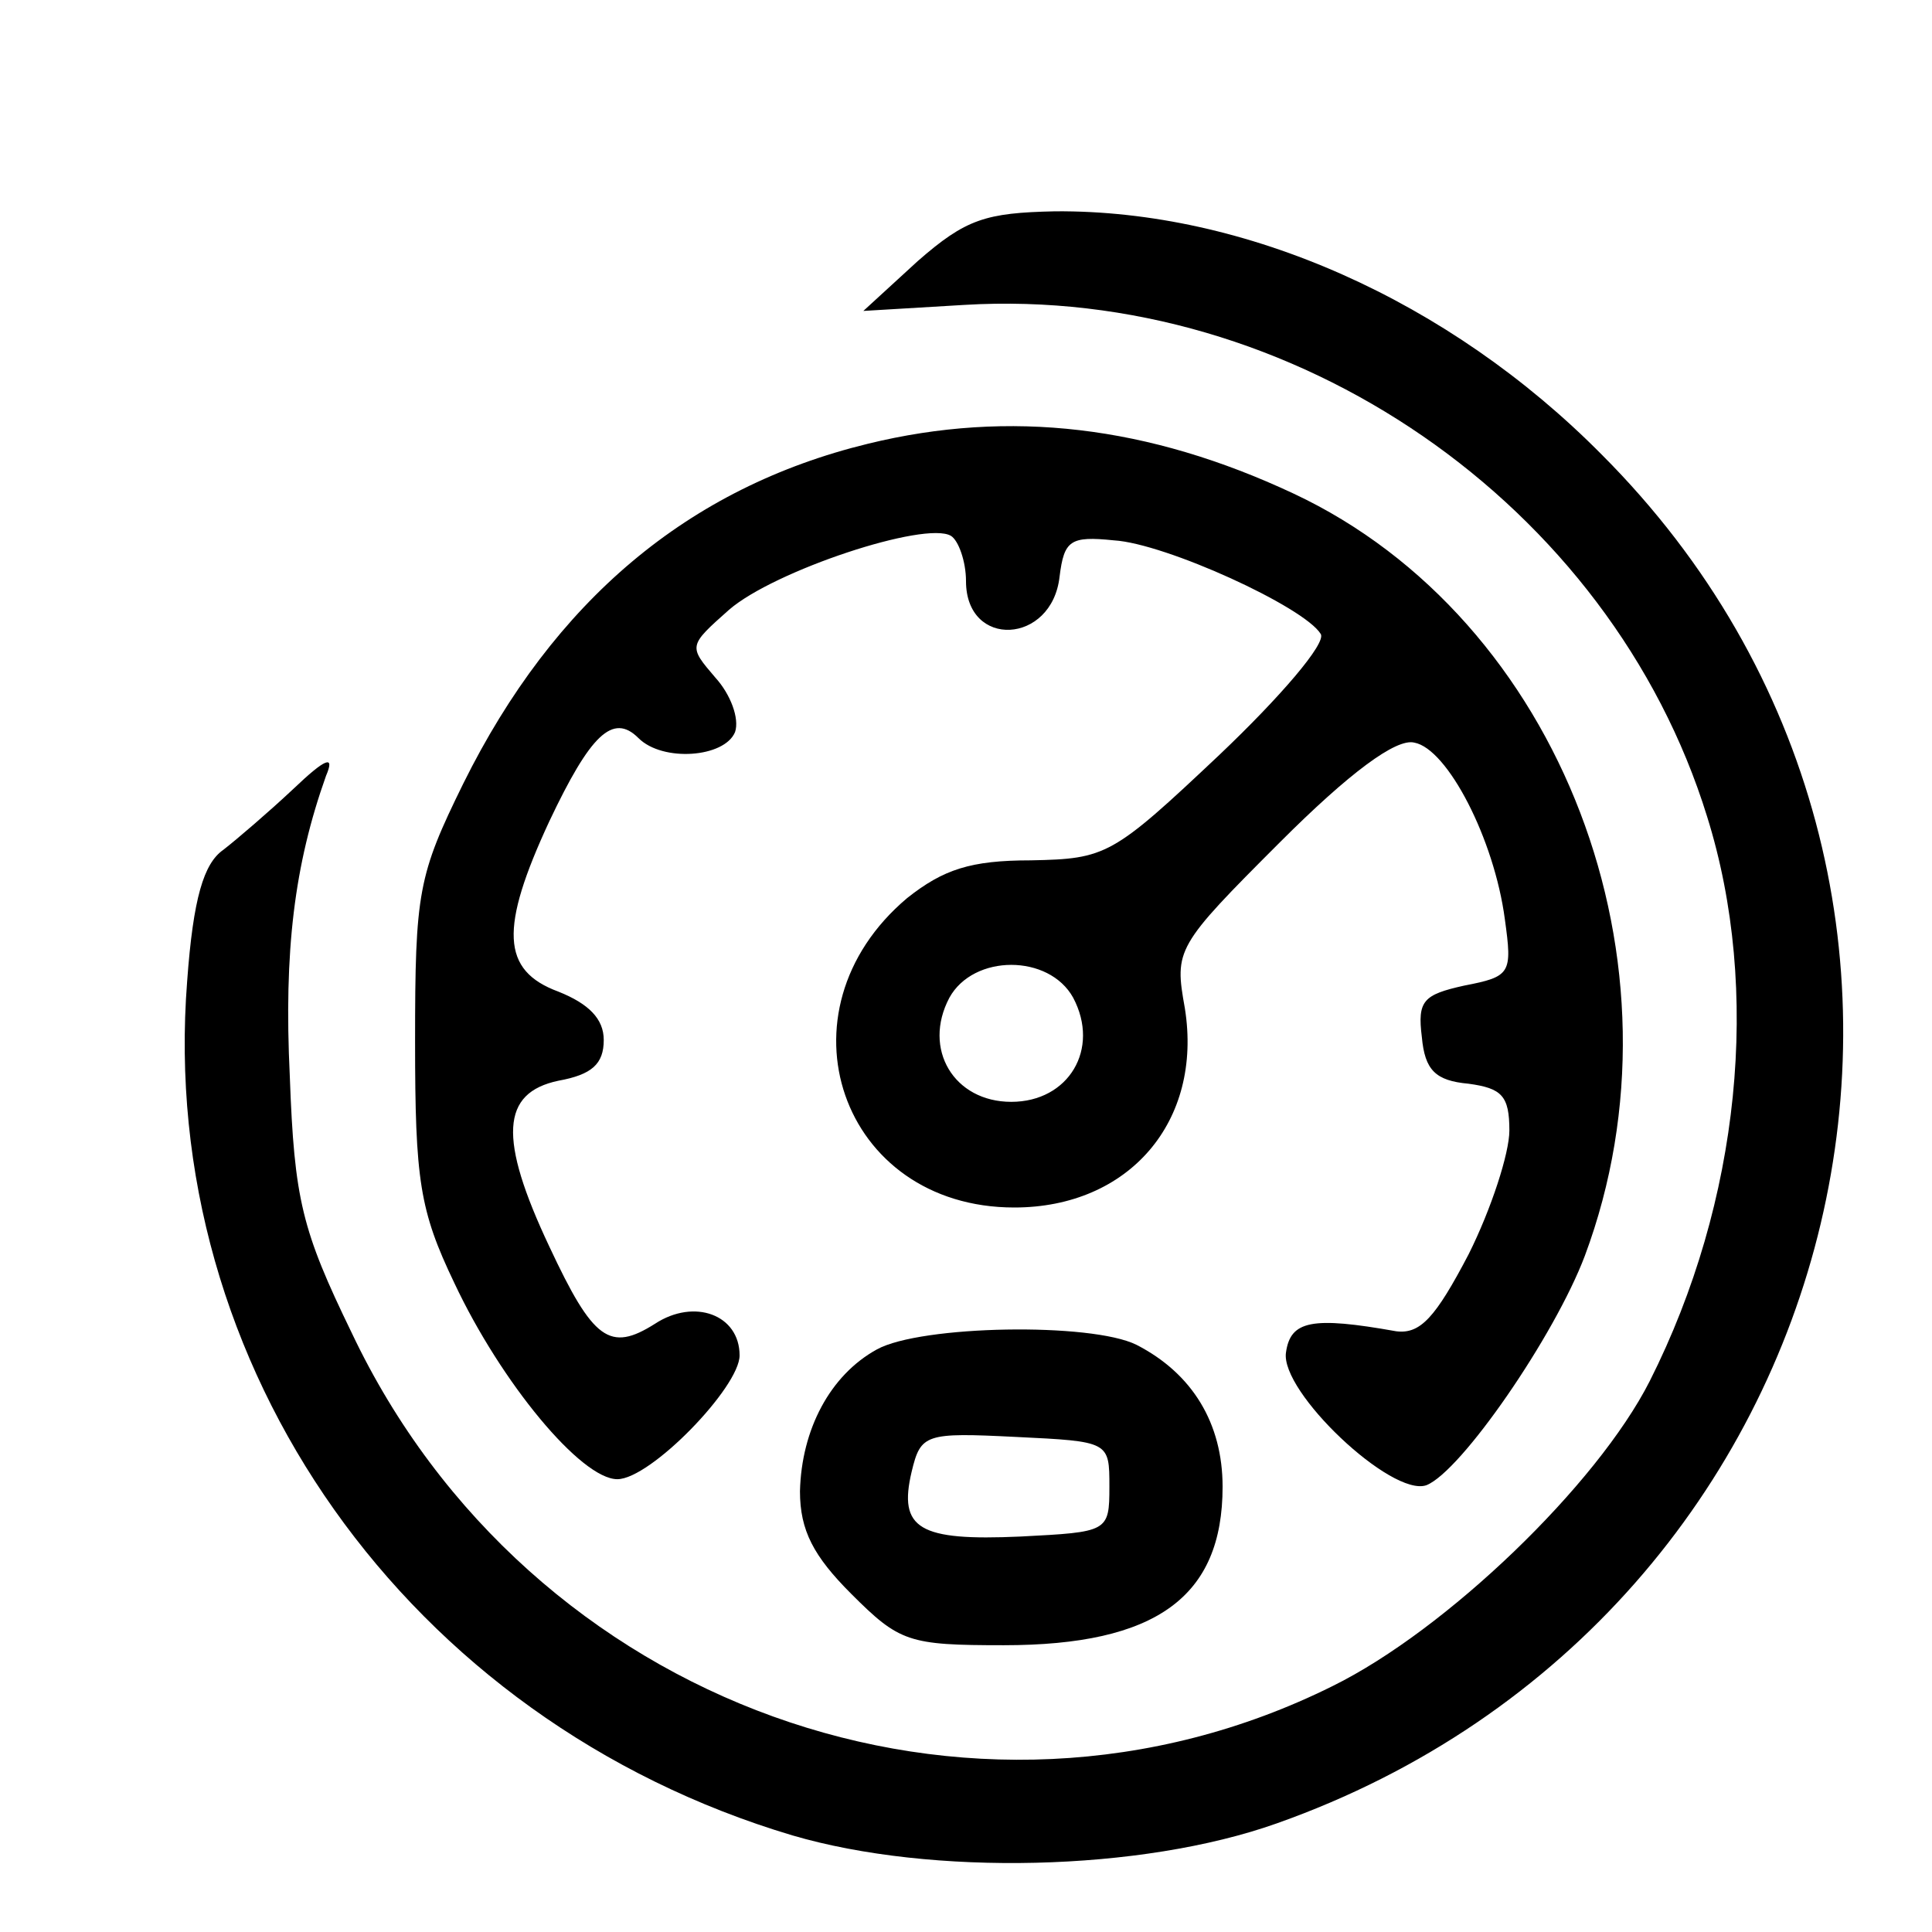 <?xml version="1.0" standalone="no"?>
<!DOCTYPE svg PUBLIC "-//W3C//DTD SVG 20010904//EN"
 "http://www.w3.org/TR/2001/REC-SVG-20010904/DTD/svg10.dtd">
<svg version="1.0" xmlns="http://www.w3.org/2000/svg"
 width="128pt" height="128pt" viewBox="0 0 128 128"
 preserveAspectRatio="xMidYMid meet">

<g transform="translate(0,128) scale(0.1,-0.1)"
fill="#000000" stroke="none">
<path d="M608 1107 l-36 -33 67 4 c218 13 428 -132 492 -339 36 -115 22 -255
-38 -374 -35 -69 -135 -165 -210 -202 -239 -119 -533 -13 -650 234 -33 68 -38
88 -41 170 -4 83 3 140 24 199 6 14 0 12 -22 -9 -16 -15 -37 -33 -46 -40 -13
-9 -20 -32 -24 -87 -20 -255 146 -490 401 -566 92 -27 231 -24 321 8 387 137
502 620 215 907 -101 102 -236 162 -362 161 -46 -1 -59 -5 -91 -33z"/>
<path d="M575 986 c-119 -29 -208 -104 -268 -225 -30 -61 -32 -72 -32 -171 0
-92 3 -112 26 -160 31 -66 84 -130 108 -130 22 0 81 61 81 82 0 27 -30 38 -56
21 -30 -19 -41 -11 -70 51 -34 72 -32 102 6 110 22 4 30 11 30 27 0 14 -10 24
-30 32 -38 14 -39 42 -6 113 27 57 42 72 59 55 16 -16 57 -13 64 4 3 9 -3 25
-13 36 -18 21 -18 21 9 45 30 26 130 59 147 49 5 -3 10 -17 10 -30 0 -45 57
-42 62 3 3 24 7 27 36 24 34 -2 126 -44 137 -62 4 -6 -27 -42 -67 -80 -71 -67
-75 -69 -125 -70 -40 0 -58 -6 -82 -25 -89 -75 -44 -205 71 -205 76 0 125 57
113 132 -7 39 -6 41 63 110 46 46 77 69 89 66 22 -4 53 -64 60 -117 5 -36 4
-38 -27 -44 -27 -6 -31 -10 -28 -34 2 -22 9 -29 31 -31 22 -3 27 -8 27 -31 0
-15 -12 -52 -27 -82 -22 -42 -32 -53 -48 -51 -56 10 -70 7 -73 -14 -4 -26 70
-96 93 -88 23 9 85 99 105 152 72 193 -16 422 -193 505 -96 45 -188 56 -282
33z m136 -367 c18 -34 -3 -69 -41 -69 -38 0 -59 35 -41 69 16 29 66 29 82 0z"/>
<path d="M581 386 c-31 -17 -50 -53 -51 -94 0 -26 9 -43 34 -68 32 -32 38 -34
101 -34 101 0 145 32 145 105 0 42 -20 75 -57 94 -30 15 -143 13 -172 -3z
m154 -91 c0 -30 -1 -30 -59 -33 -67 -3 -81 5 -72 43 6 25 9 26 69 23 62 -3 62
-3 62 -33z"/>
</g>
</svg>
